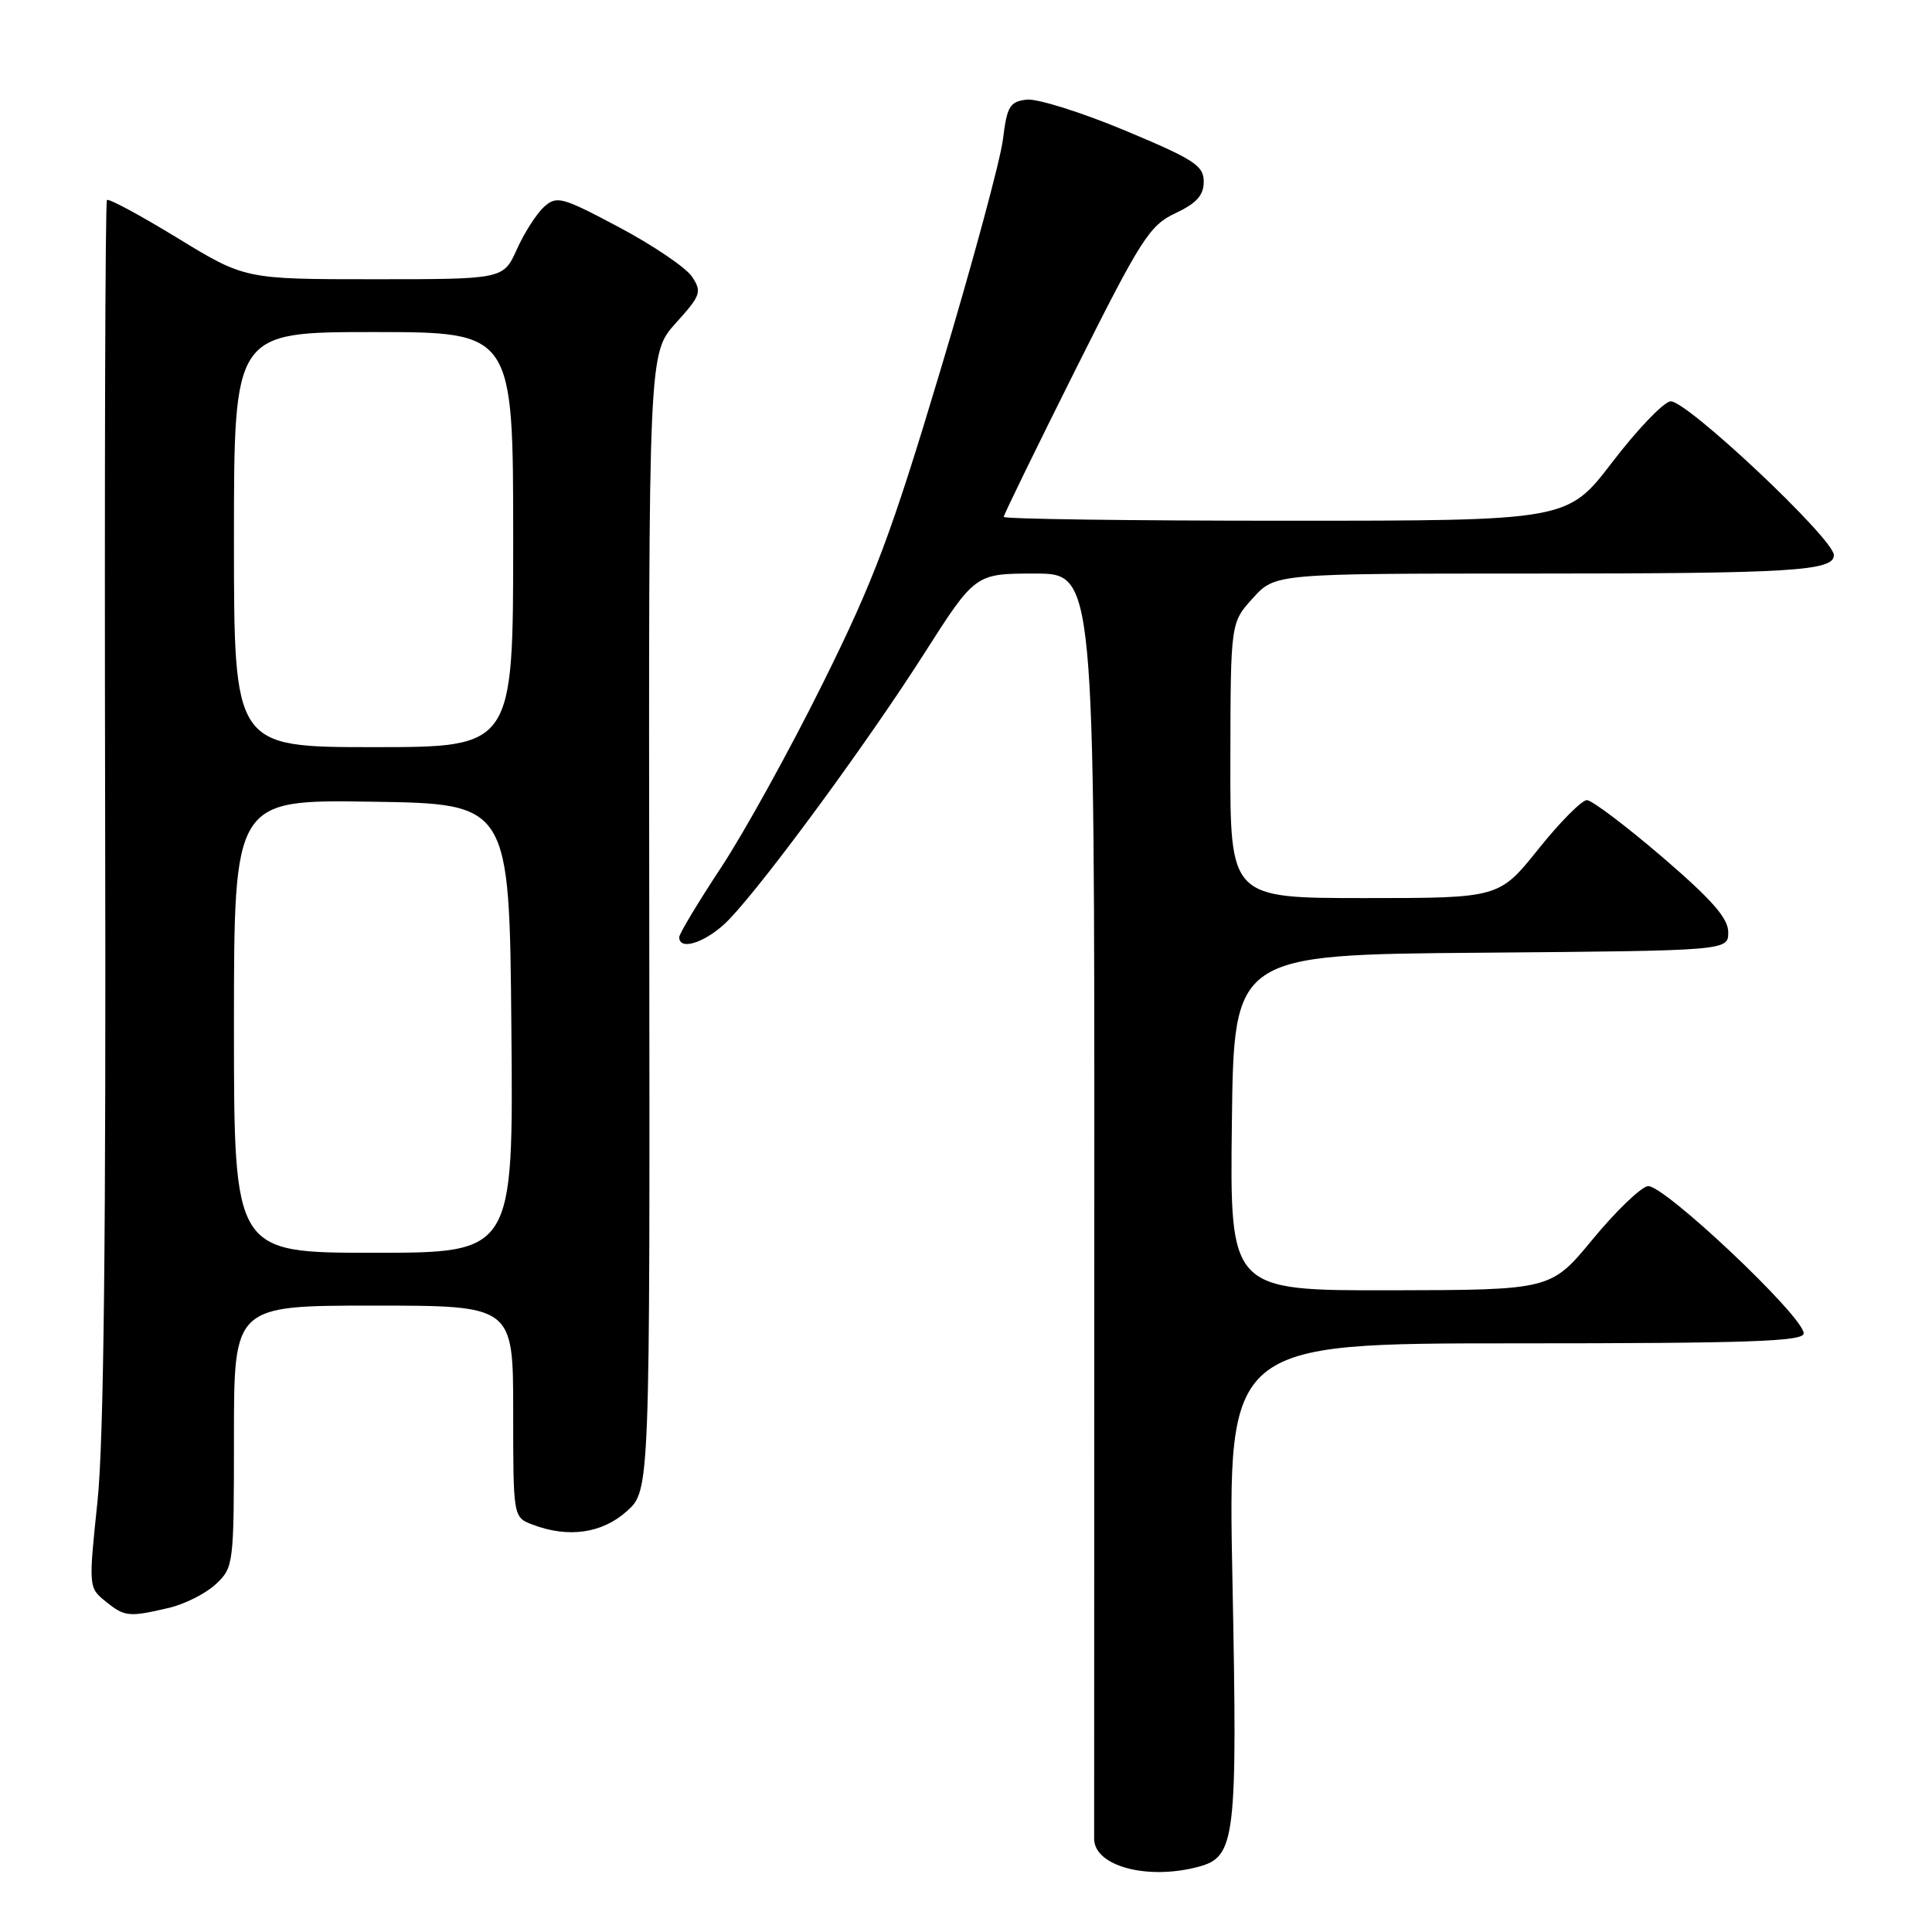 <?xml version="1.0" encoding="UTF-8" standalone="no"?>
<!DOCTYPE svg PUBLIC "-//W3C//DTD SVG 1.1//EN" "http://www.w3.org/Graphics/SVG/1.1/DTD/svg11.dtd" >
<svg xmlns="http://www.w3.org/2000/svg" xmlns:xlink="http://www.w3.org/1999/xlink" version="1.1" viewBox="0 0 256 256">
 <g >
 <path fill="currentColor"
d=" M 158.79 247.36 C 163.72 246.04 163.98 243.80 163.31 209.61 C 162.68 178.00 162.68 178.00 200.84 178.00 C 231.72 178.00 239.00 177.75 239.00 176.68 C 239.00 174.44 220.30 156.80 218.33 157.17 C 217.36 157.36 214.07 160.53 211.03 164.22 C 205.50 170.93 205.50 170.93 184.23 170.97 C 162.96 171.00 162.96 171.00 163.23 148.75 C 163.50 126.50 163.50 126.50 196.25 126.24 C 229.00 125.97 229.00 125.97 229.00 123.52 C 229.00 121.67 226.84 119.21 220.25 113.55 C 215.44 109.43 210.95 106.04 210.28 106.02 C 209.61 106.01 206.71 108.92 203.85 112.50 C 198.64 119.00 198.64 119.00 180.82 119.00 C 163.00 119.00 163.00 119.00 163.03 100.75 C 163.06 82.50 163.06 82.50 166.02 79.25 C 168.97 76.00 168.97 76.00 202.86 76.00 C 237.41 76.00 243.00 75.66 243.00 73.56 C 243.00 71.39 223.24 52.81 221.32 53.18 C 220.34 53.37 216.87 57.00 213.62 61.26 C 207.69 69.00 207.69 69.00 170.35 69.00 C 149.81 69.00 133.00 68.77 133.00 68.49 C 133.00 68.21 137.28 59.44 142.50 49.00 C 151.21 31.60 152.32 29.87 155.75 28.25 C 158.56 26.93 159.50 25.88 159.50 24.07 C 159.50 21.94 158.23 21.12 149.04 17.28 C 143.28 14.88 137.43 13.04 136.04 13.20 C 133.80 13.47 133.43 14.08 132.89 18.50 C 132.55 21.25 128.84 34.98 124.63 49.00 C 118.08 70.85 115.85 76.79 109.05 90.50 C 104.69 99.30 98.62 110.29 95.56 114.93 C 92.50 119.57 90.00 123.73 90.00 124.18 C 90.00 126.14 93.86 124.74 96.69 121.75 C 101.57 116.61 115.04 98.24 122.44 86.63 C 129.22 76.00 129.22 76.00 137.12 76.00 C 145.03 76.00 145.03 76.00 145.00 159.25 C 144.98 205.04 144.97 243.03 144.98 243.68 C 145.03 247.29 152.06 249.16 158.79 247.36 Z  M 22.35 213.06 C 24.46 212.57 27.27 211.15 28.60 209.91 C 30.96 207.69 31.00 207.33 31.00 190.33 C 31.00 173.00 31.00 173.00 49.50 173.00 C 68.00 173.00 68.00 173.00 68.00 187.02 C 68.00 201.05 68.00 201.05 70.57 202.02 C 75.29 203.82 79.76 203.19 83.05 200.25 C 86.12 197.50 86.12 197.50 86.03 122.15 C 85.94 46.81 85.94 46.81 89.54 42.82 C 92.86 39.15 93.03 38.67 91.70 36.67 C 90.92 35.48 86.59 32.54 82.08 30.14 C 74.43 26.07 73.77 25.90 72.08 27.42 C 71.09 28.32 69.47 30.85 68.49 33.03 C 66.70 37.00 66.70 37.00 49.58 37.00 C 32.46 37.00 32.46 37.00 23.52 31.54 C 18.61 28.54 14.40 26.27 14.17 26.50 C 13.94 26.73 13.84 63.05 13.93 107.21 C 14.06 163.67 13.76 190.90 12.92 198.93 C 11.73 210.26 11.74 210.37 13.97 212.18 C 16.52 214.24 17.02 214.30 22.35 213.06 Z  M 31.00 135.98 C 31.00 105.95 31.00 105.95 49.25 106.23 C 67.50 106.50 67.50 106.50 67.76 136.25 C 68.03 166.00 68.03 166.00 49.51 166.00 C 31.00 166.00 31.00 166.00 31.00 135.98 Z  M 31.00 71.50 C 31.00 44.00 31.00 44.00 49.50 44.00 C 68.00 44.00 68.00 44.00 68.00 71.50 C 68.00 99.00 68.00 99.00 49.50 99.00 C 31.00 99.00 31.00 99.00 31.00 71.50 Z "/>
</g>
</svg>